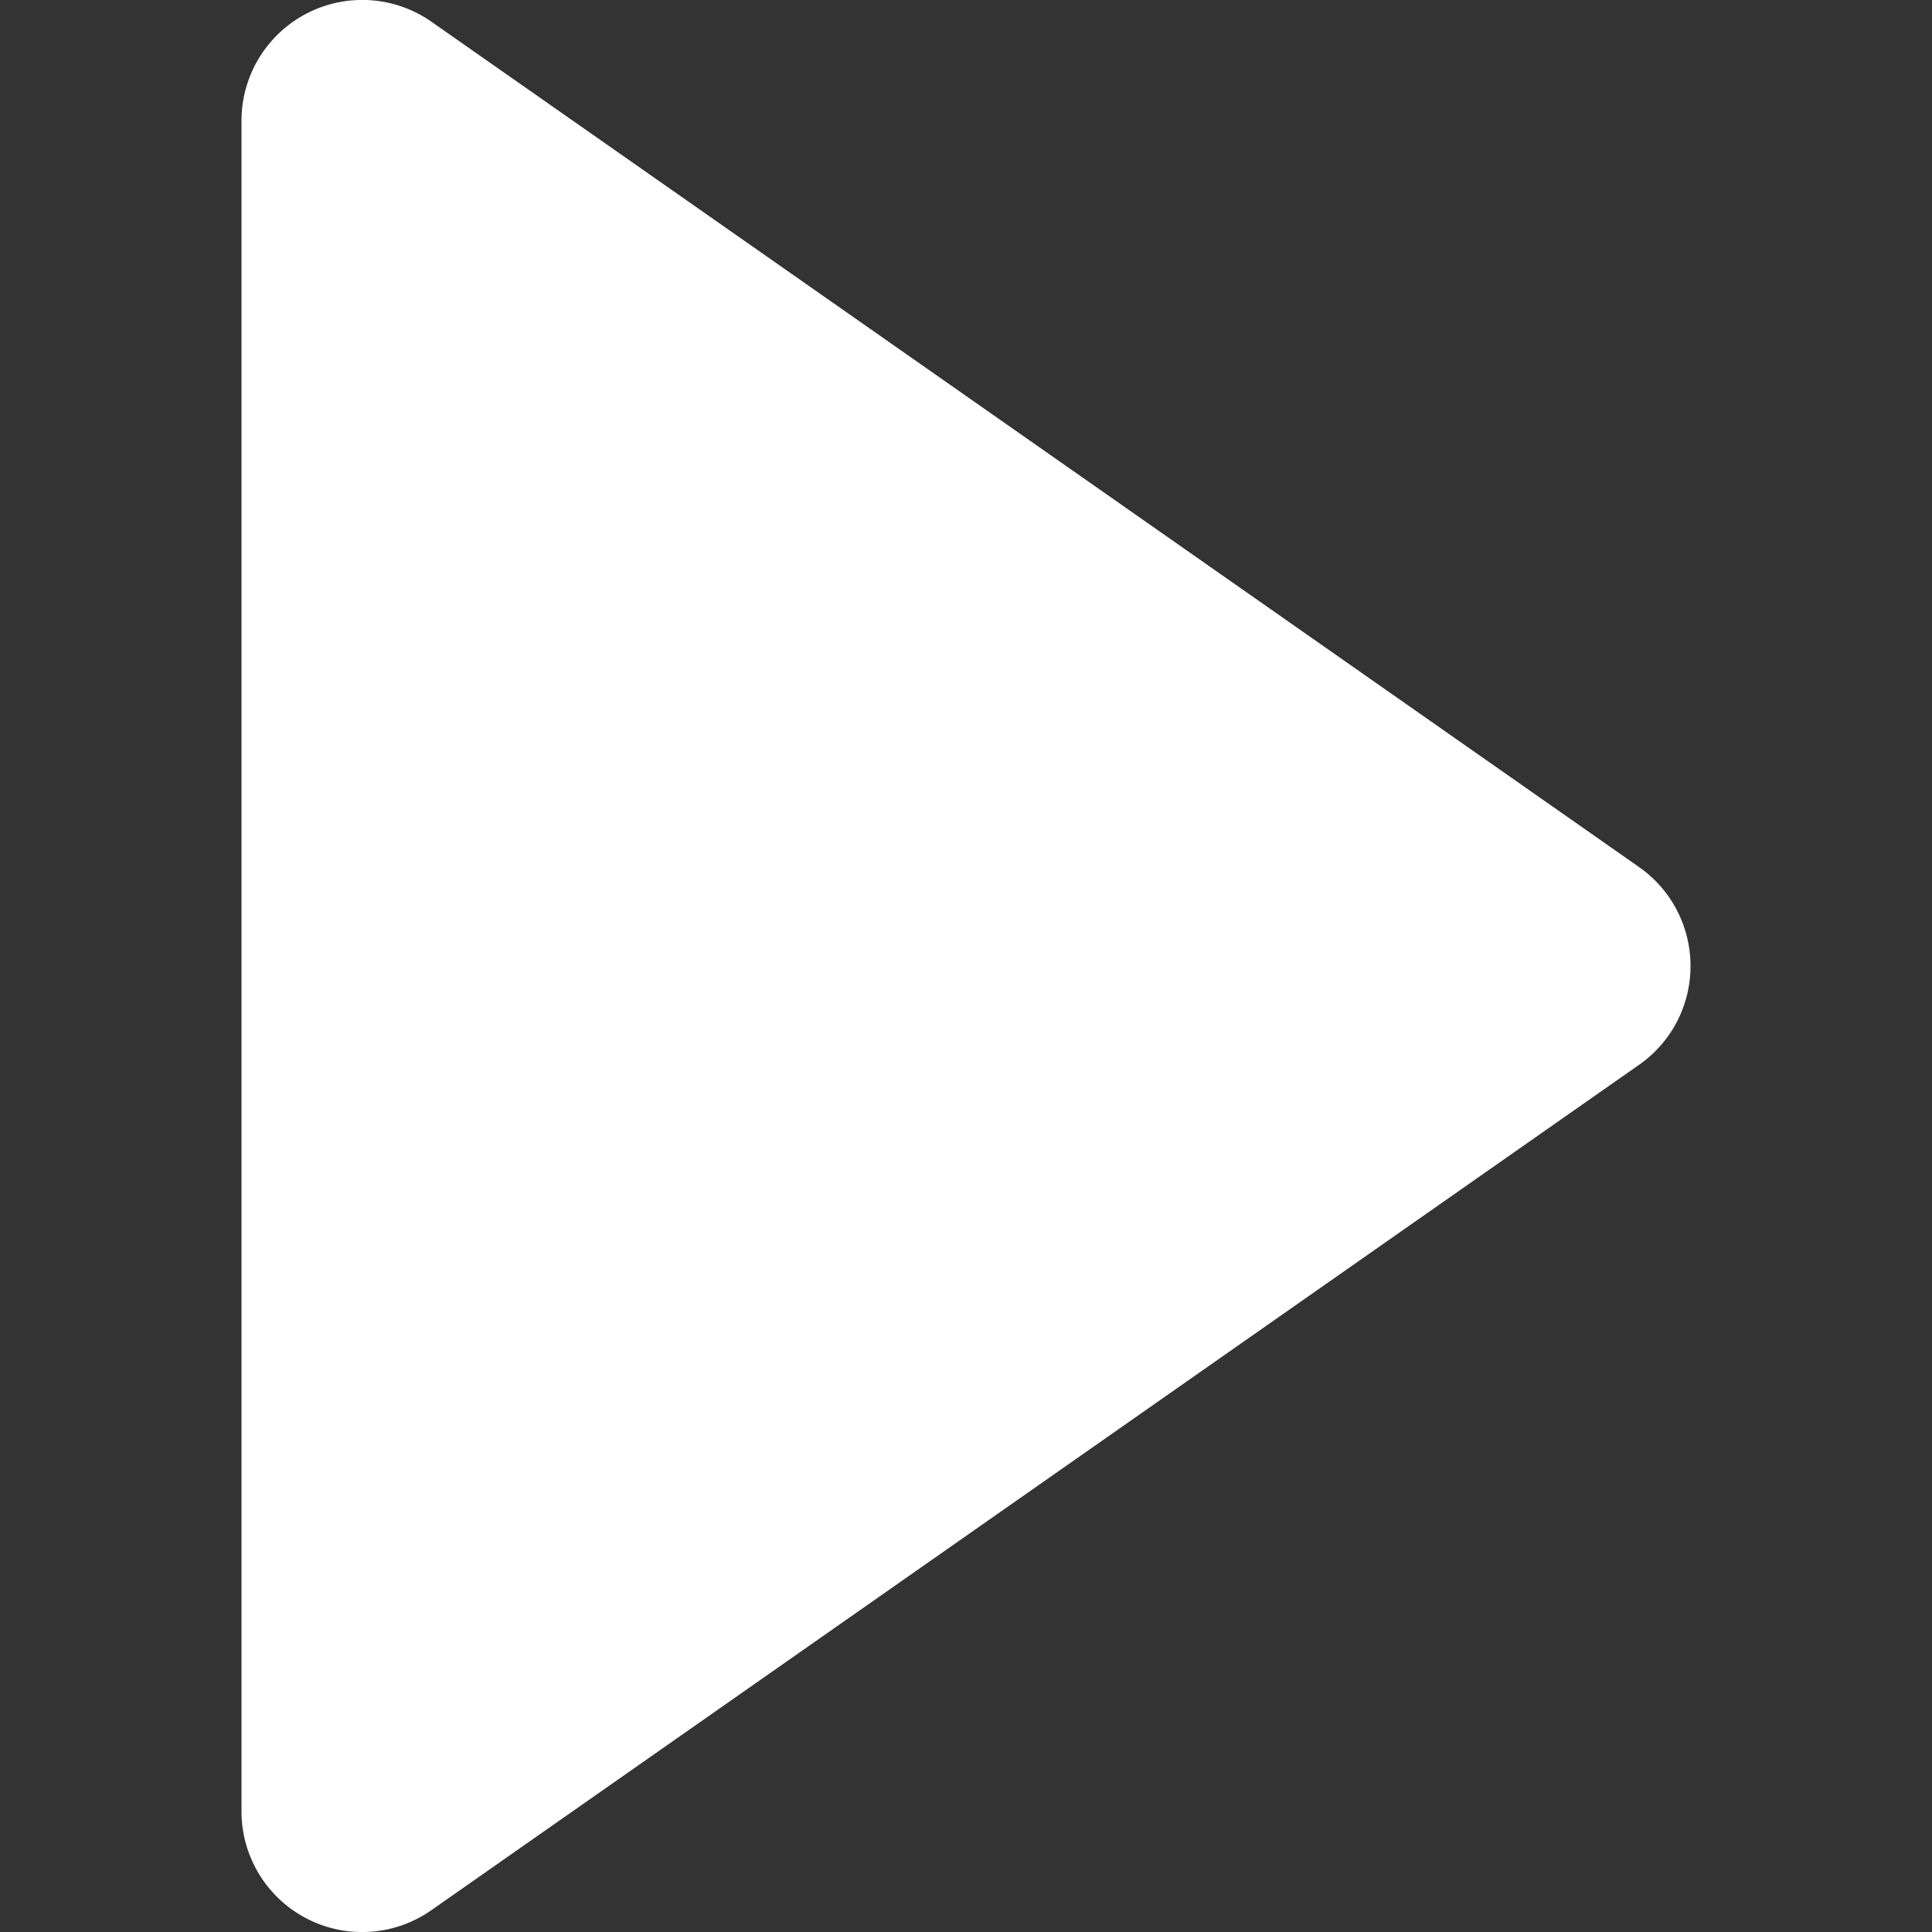<svg fill="#fff" xmlns="http://www.w3.org/2000/svg" viewBox="0 0 16 16" width="16" height="16"><rect x="0" y="0" width="16" height="16" fill="#333333" stroke="none"/><path d="M14 7.999a.999.999 0 0 0-.427-.819l-10-7A1 1 0 0 0 2 .999V15a.999.999 0 0 0 1.573.819l10-7A.995.995 0 0 0 14 8.001v-.002c0 .001 0 .001 0 0z"/></svg>